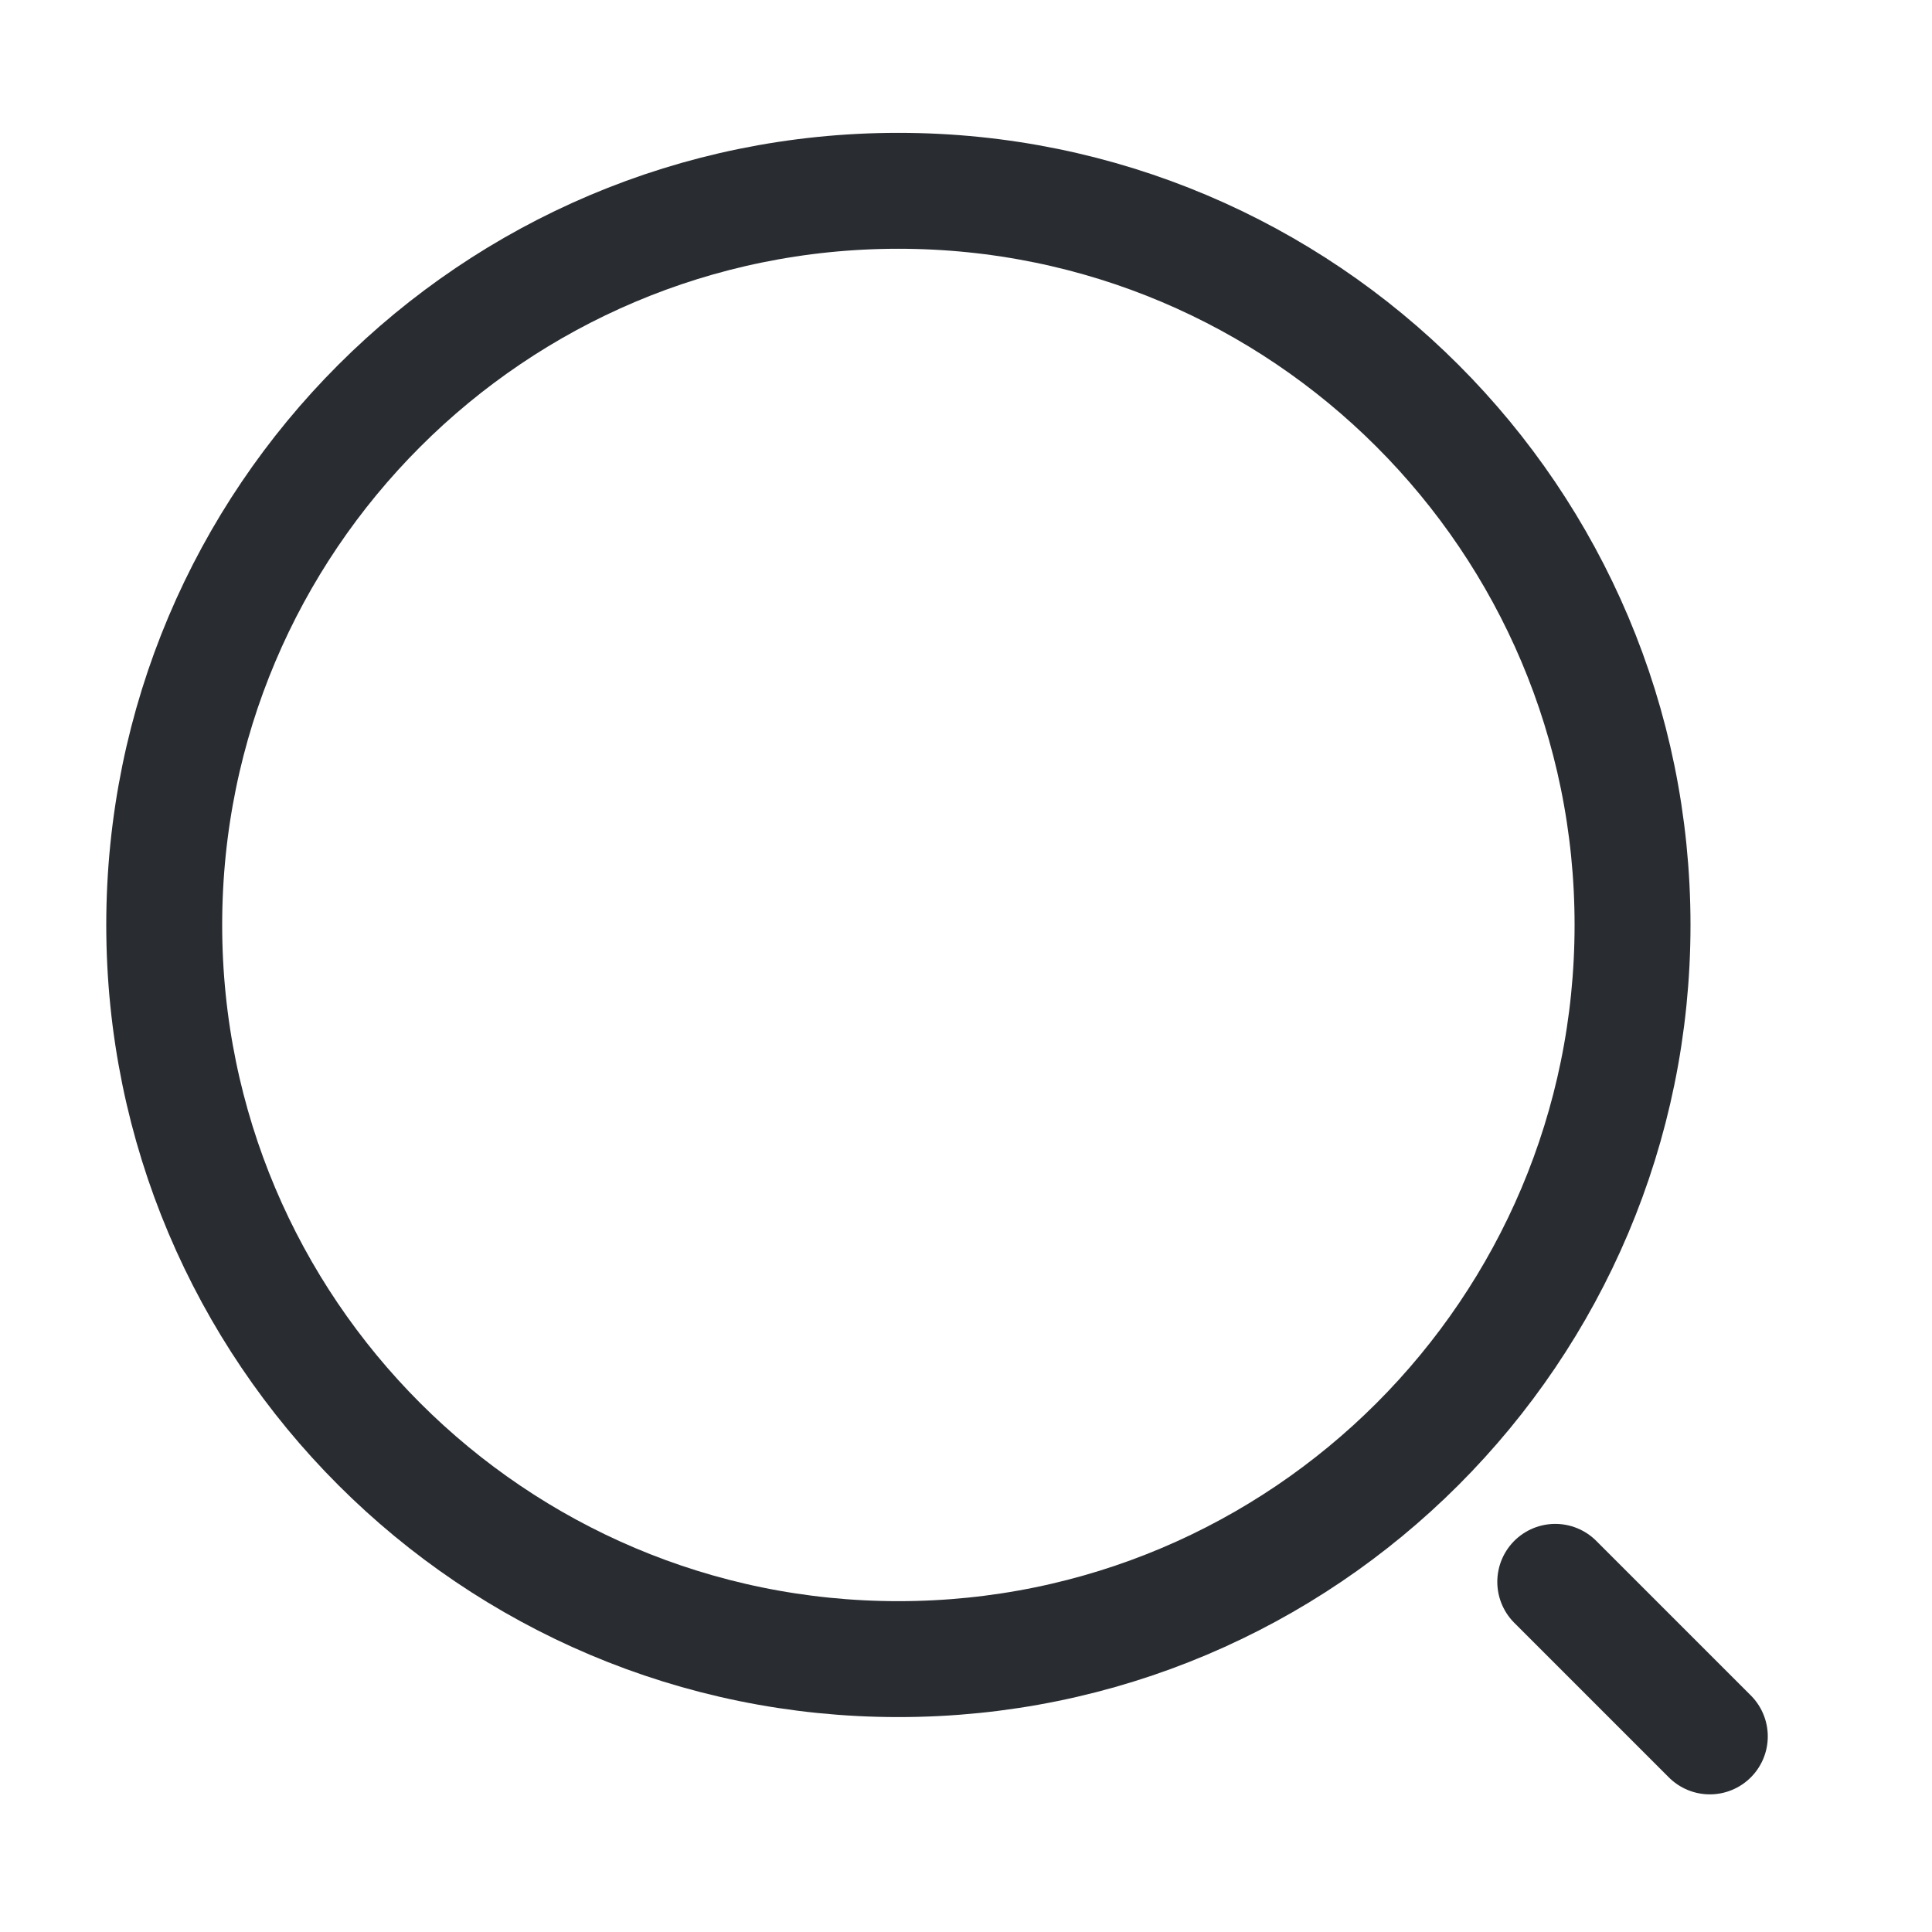 <svg width="25" height="25" viewBox="0 0 25 25" fill="none" xmlns="http://www.w3.org/2000/svg">
<path d="M11.625 21.469C16.872 21.469 21.125 17.215 21.125 11.969C21.125 6.722 16.872 2.469 11.625 2.469C6.378 2.469 2.125 6.722 2.125 11.969C2.125 17.215 6.378 21.469 11.625 21.469Z" stroke="#292D32" stroke-width="1.5" stroke-linecap="round" stroke-linejoin="round"/>
<path d="M22.125 22.469L20.125 20.469" stroke="#292D32" stroke-width="1.5" stroke-linecap="round" stroke-linejoin="round"/>
</svg>
